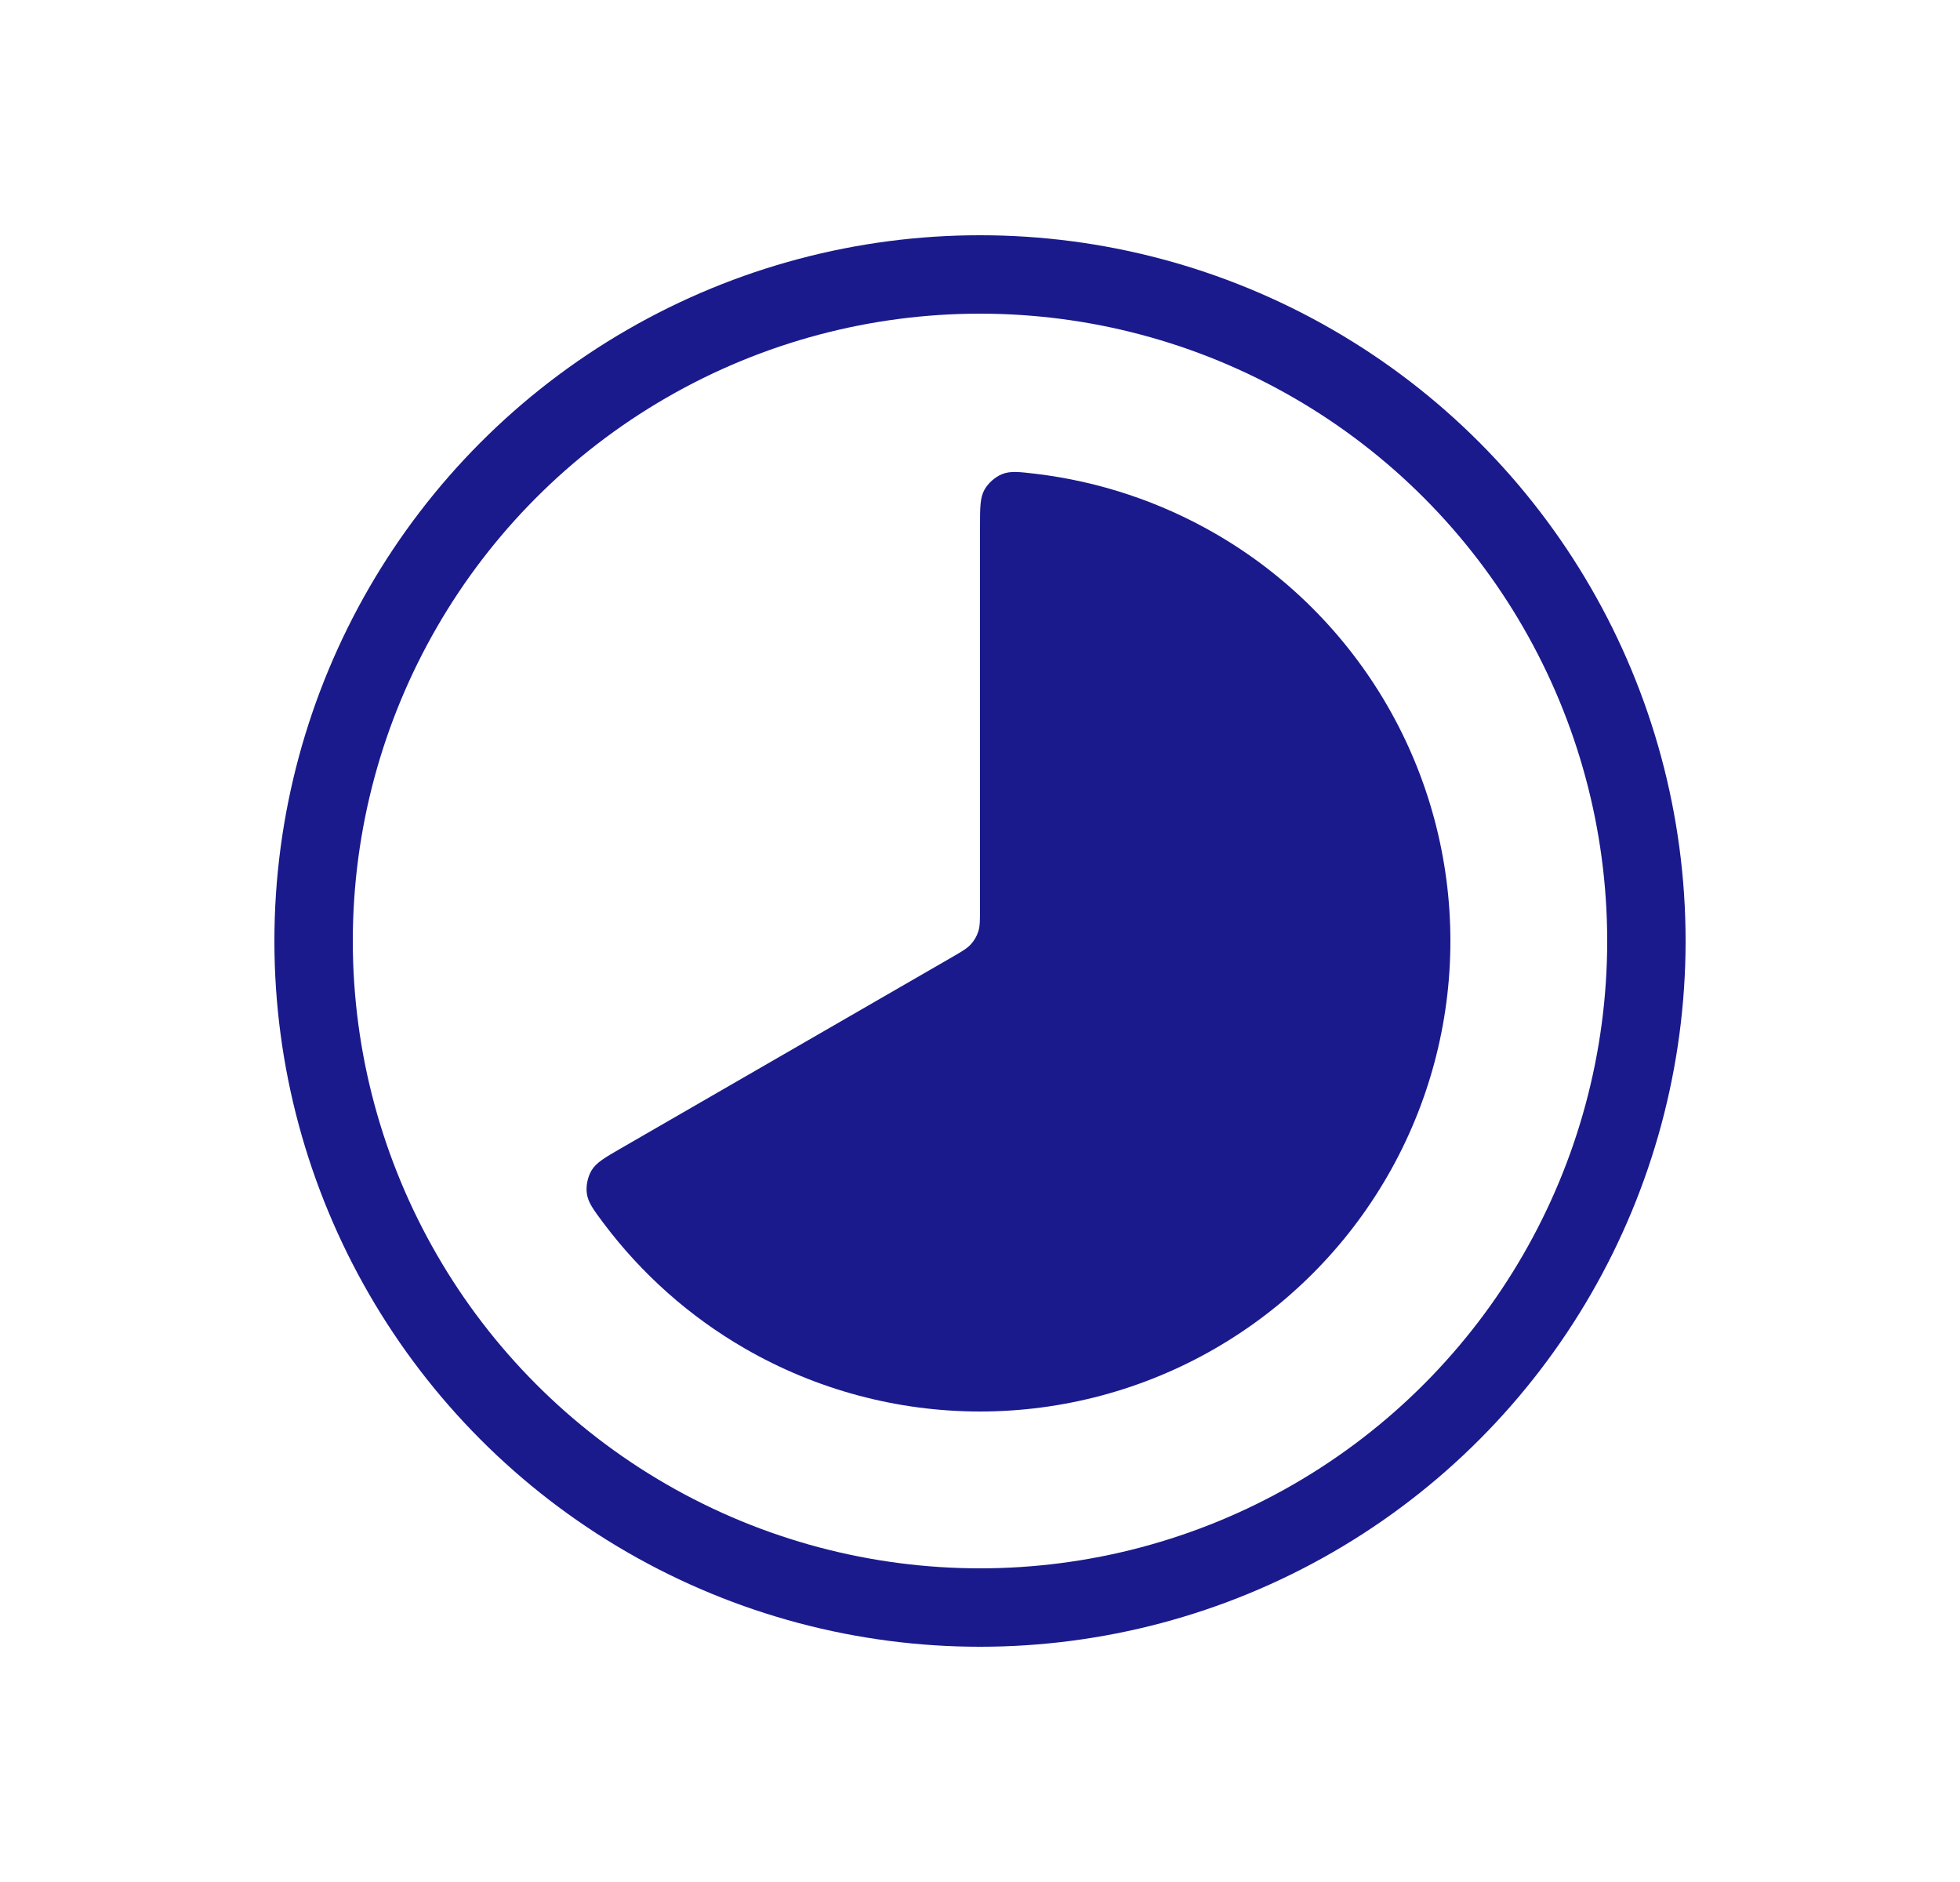<svg width="25" height="24" viewBox="0 0 25 24" fill="none" xmlns="http://www.w3.org/2000/svg">
<path d="M12.5 6.72C12.5 6.472 12.5 6.347 12.557 6.245C12.603 6.162 12.692 6.083 12.78 6.047C12.888 6.003 12.998 6.017 13.218 6.043C14.02 6.14 14.796 6.398 15.5 6.804C16.412 7.33 17.169 8.088 17.696 9C18.223 9.912 18.5 10.947 18.5 12C18.5 13.053 18.223 14.088 17.696 15C17.169 15.912 16.412 16.669 15.5 17.196C14.588 17.723 13.553 18 12.5 18C11.447 18 10.412 17.723 9.5 17.196C8.796 16.79 8.185 16.246 7.7 15.601C7.567 15.423 7.501 15.334 7.485 15.219C7.472 15.125 7.496 15.008 7.545 14.926C7.605 14.826 7.712 14.764 7.927 14.64L12.14 12.208C12.271 12.132 12.337 12.094 12.384 12.041C12.427 11.994 12.459 11.939 12.478 11.879C12.5 11.812 12.5 11.736 12.5 11.584V6.72Z" fill="#1A1A8D"/>
<circle cx="12.5" cy="12" r="8.5" stroke="#1A1A8D"/>
</svg>
